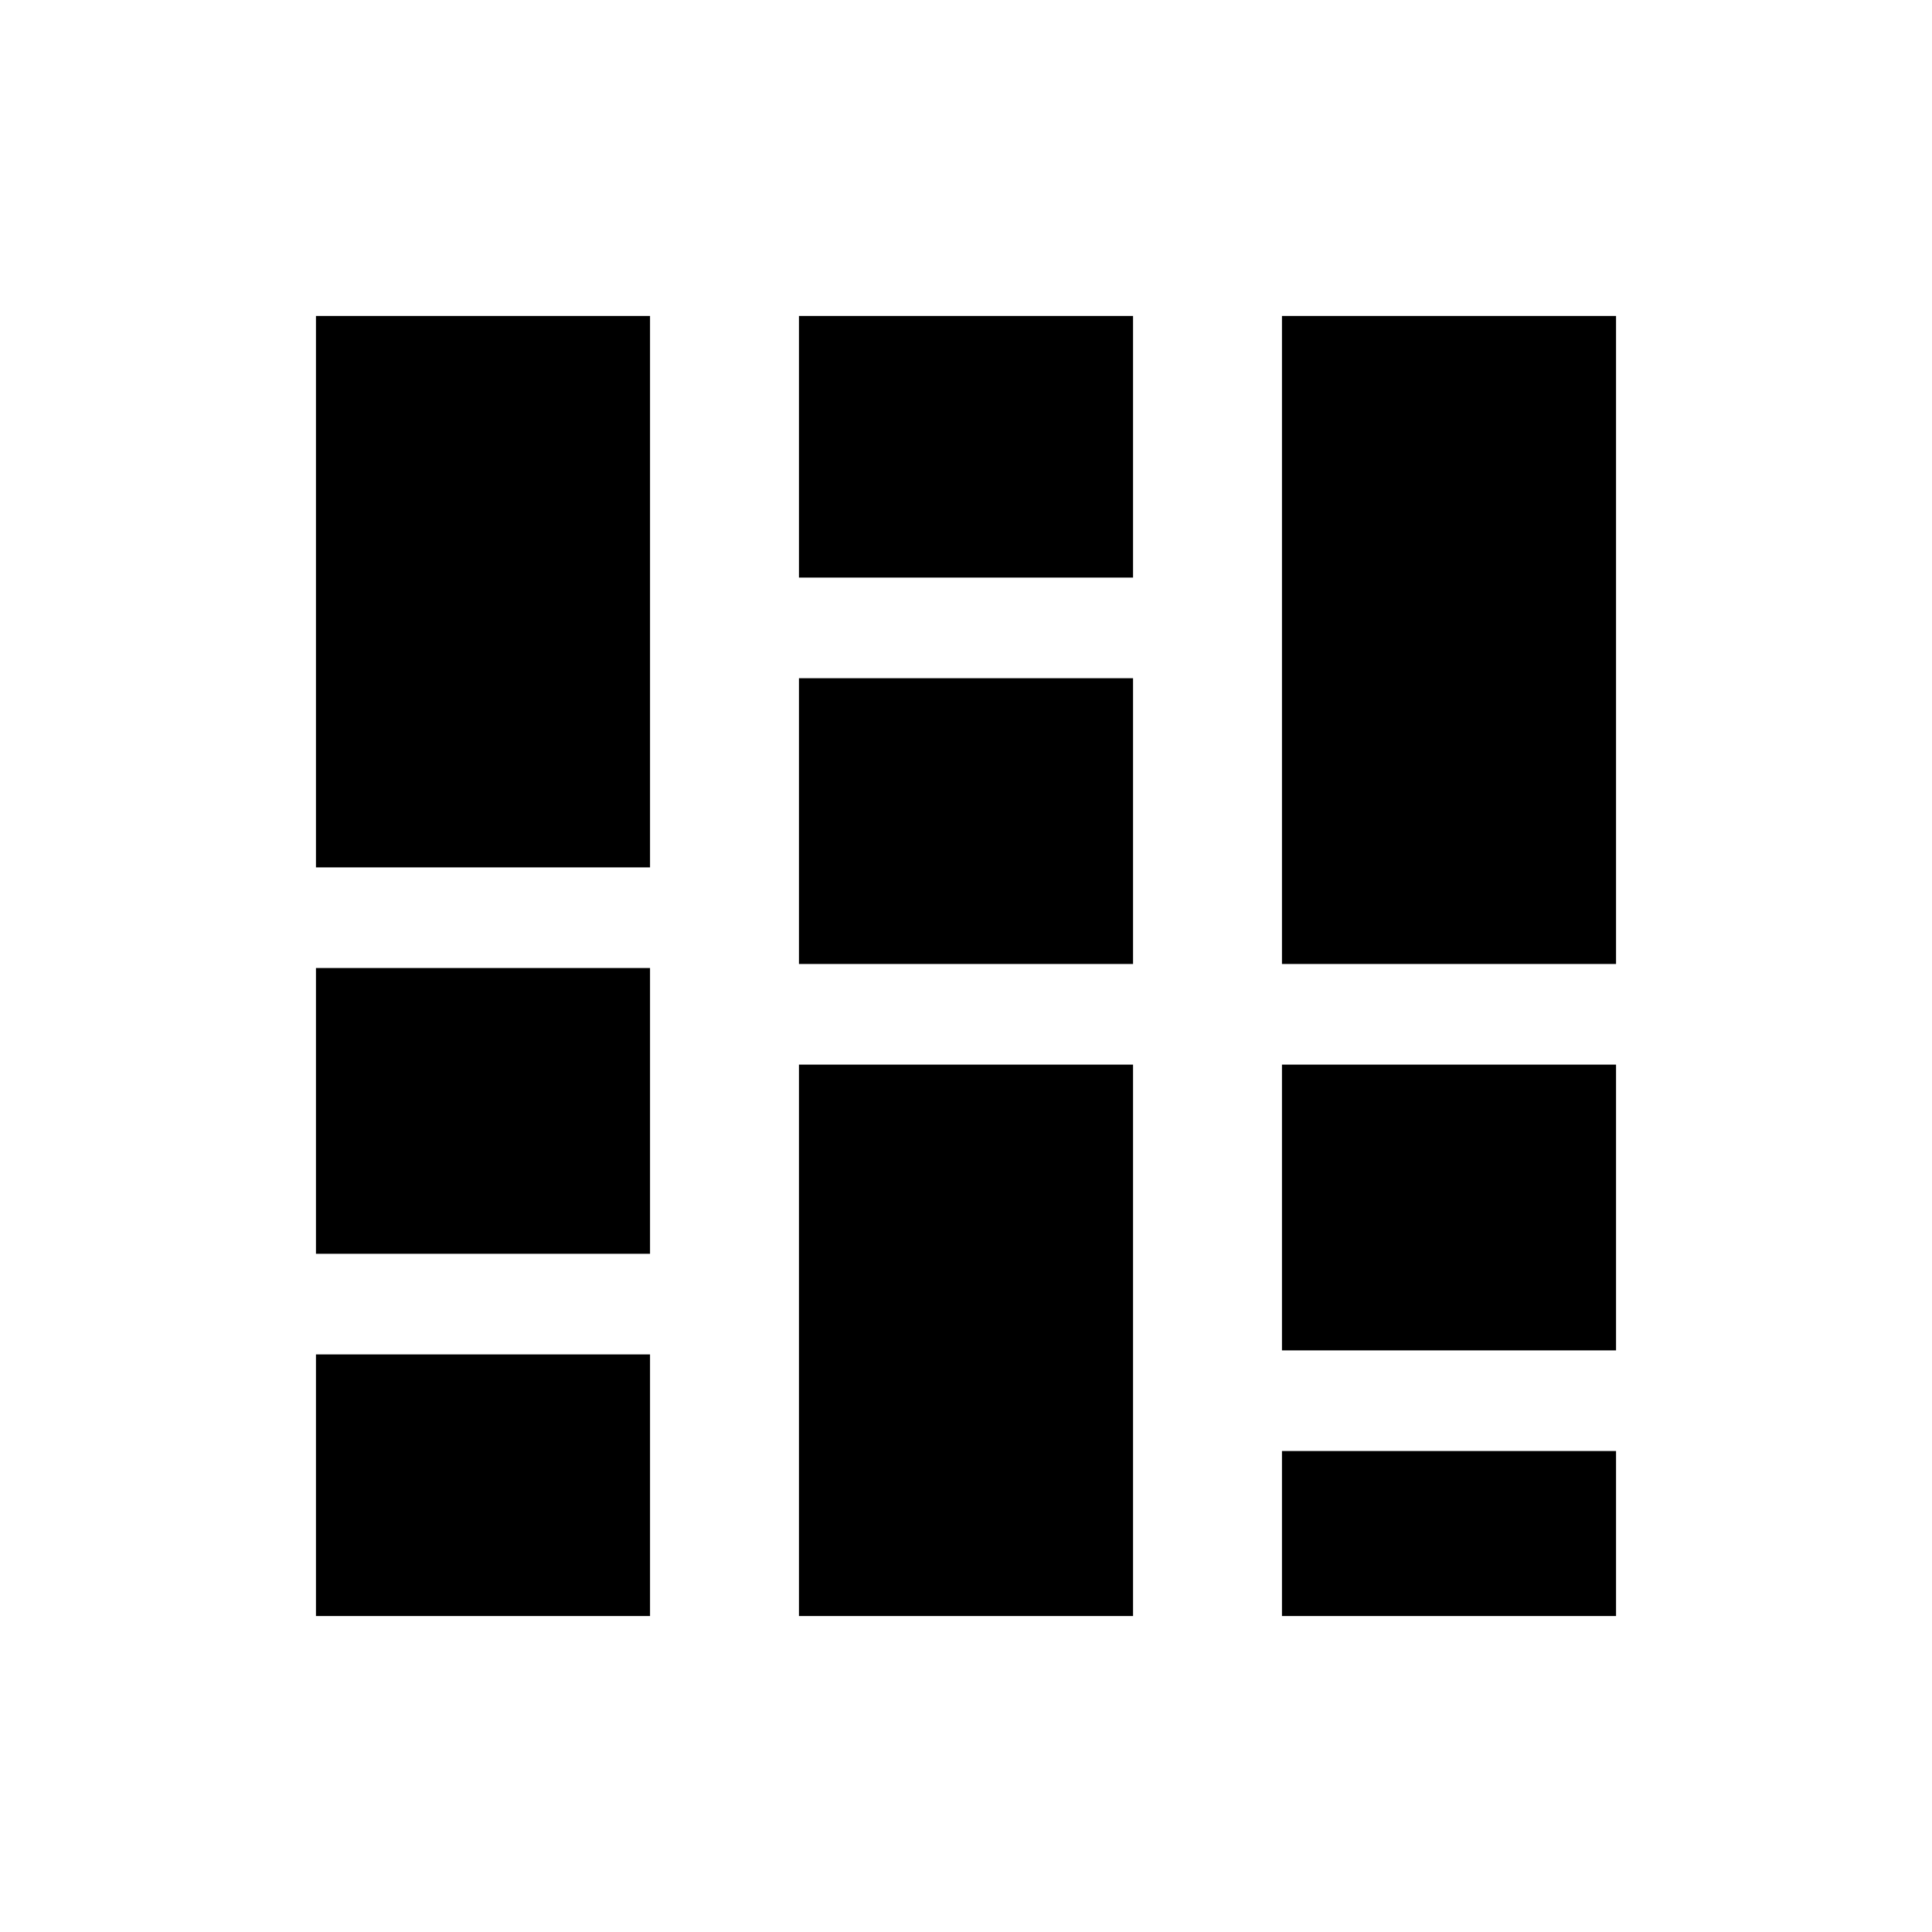 <svg xmlns="http://www.w3.org/2000/svg" height="24" width="24"><path d="M3.925 20.075v-3.25h4.15v3.25Zm0-4.5v-3.55h4.15v3.55Zm0-4.8v-6.85h4.15v6.85Zm6 9.3v-6.85h4.15v6.85Zm0-8.1v-3.55h4.15v3.55Zm0-4.8v-3.25h4.15v3.25Zm6 12.9v-2.05h4.15v2.05Zm0-3.3v-3.55h4.15v3.55Zm0-4.8v-8.05h4.15v8.05Z"/></svg>